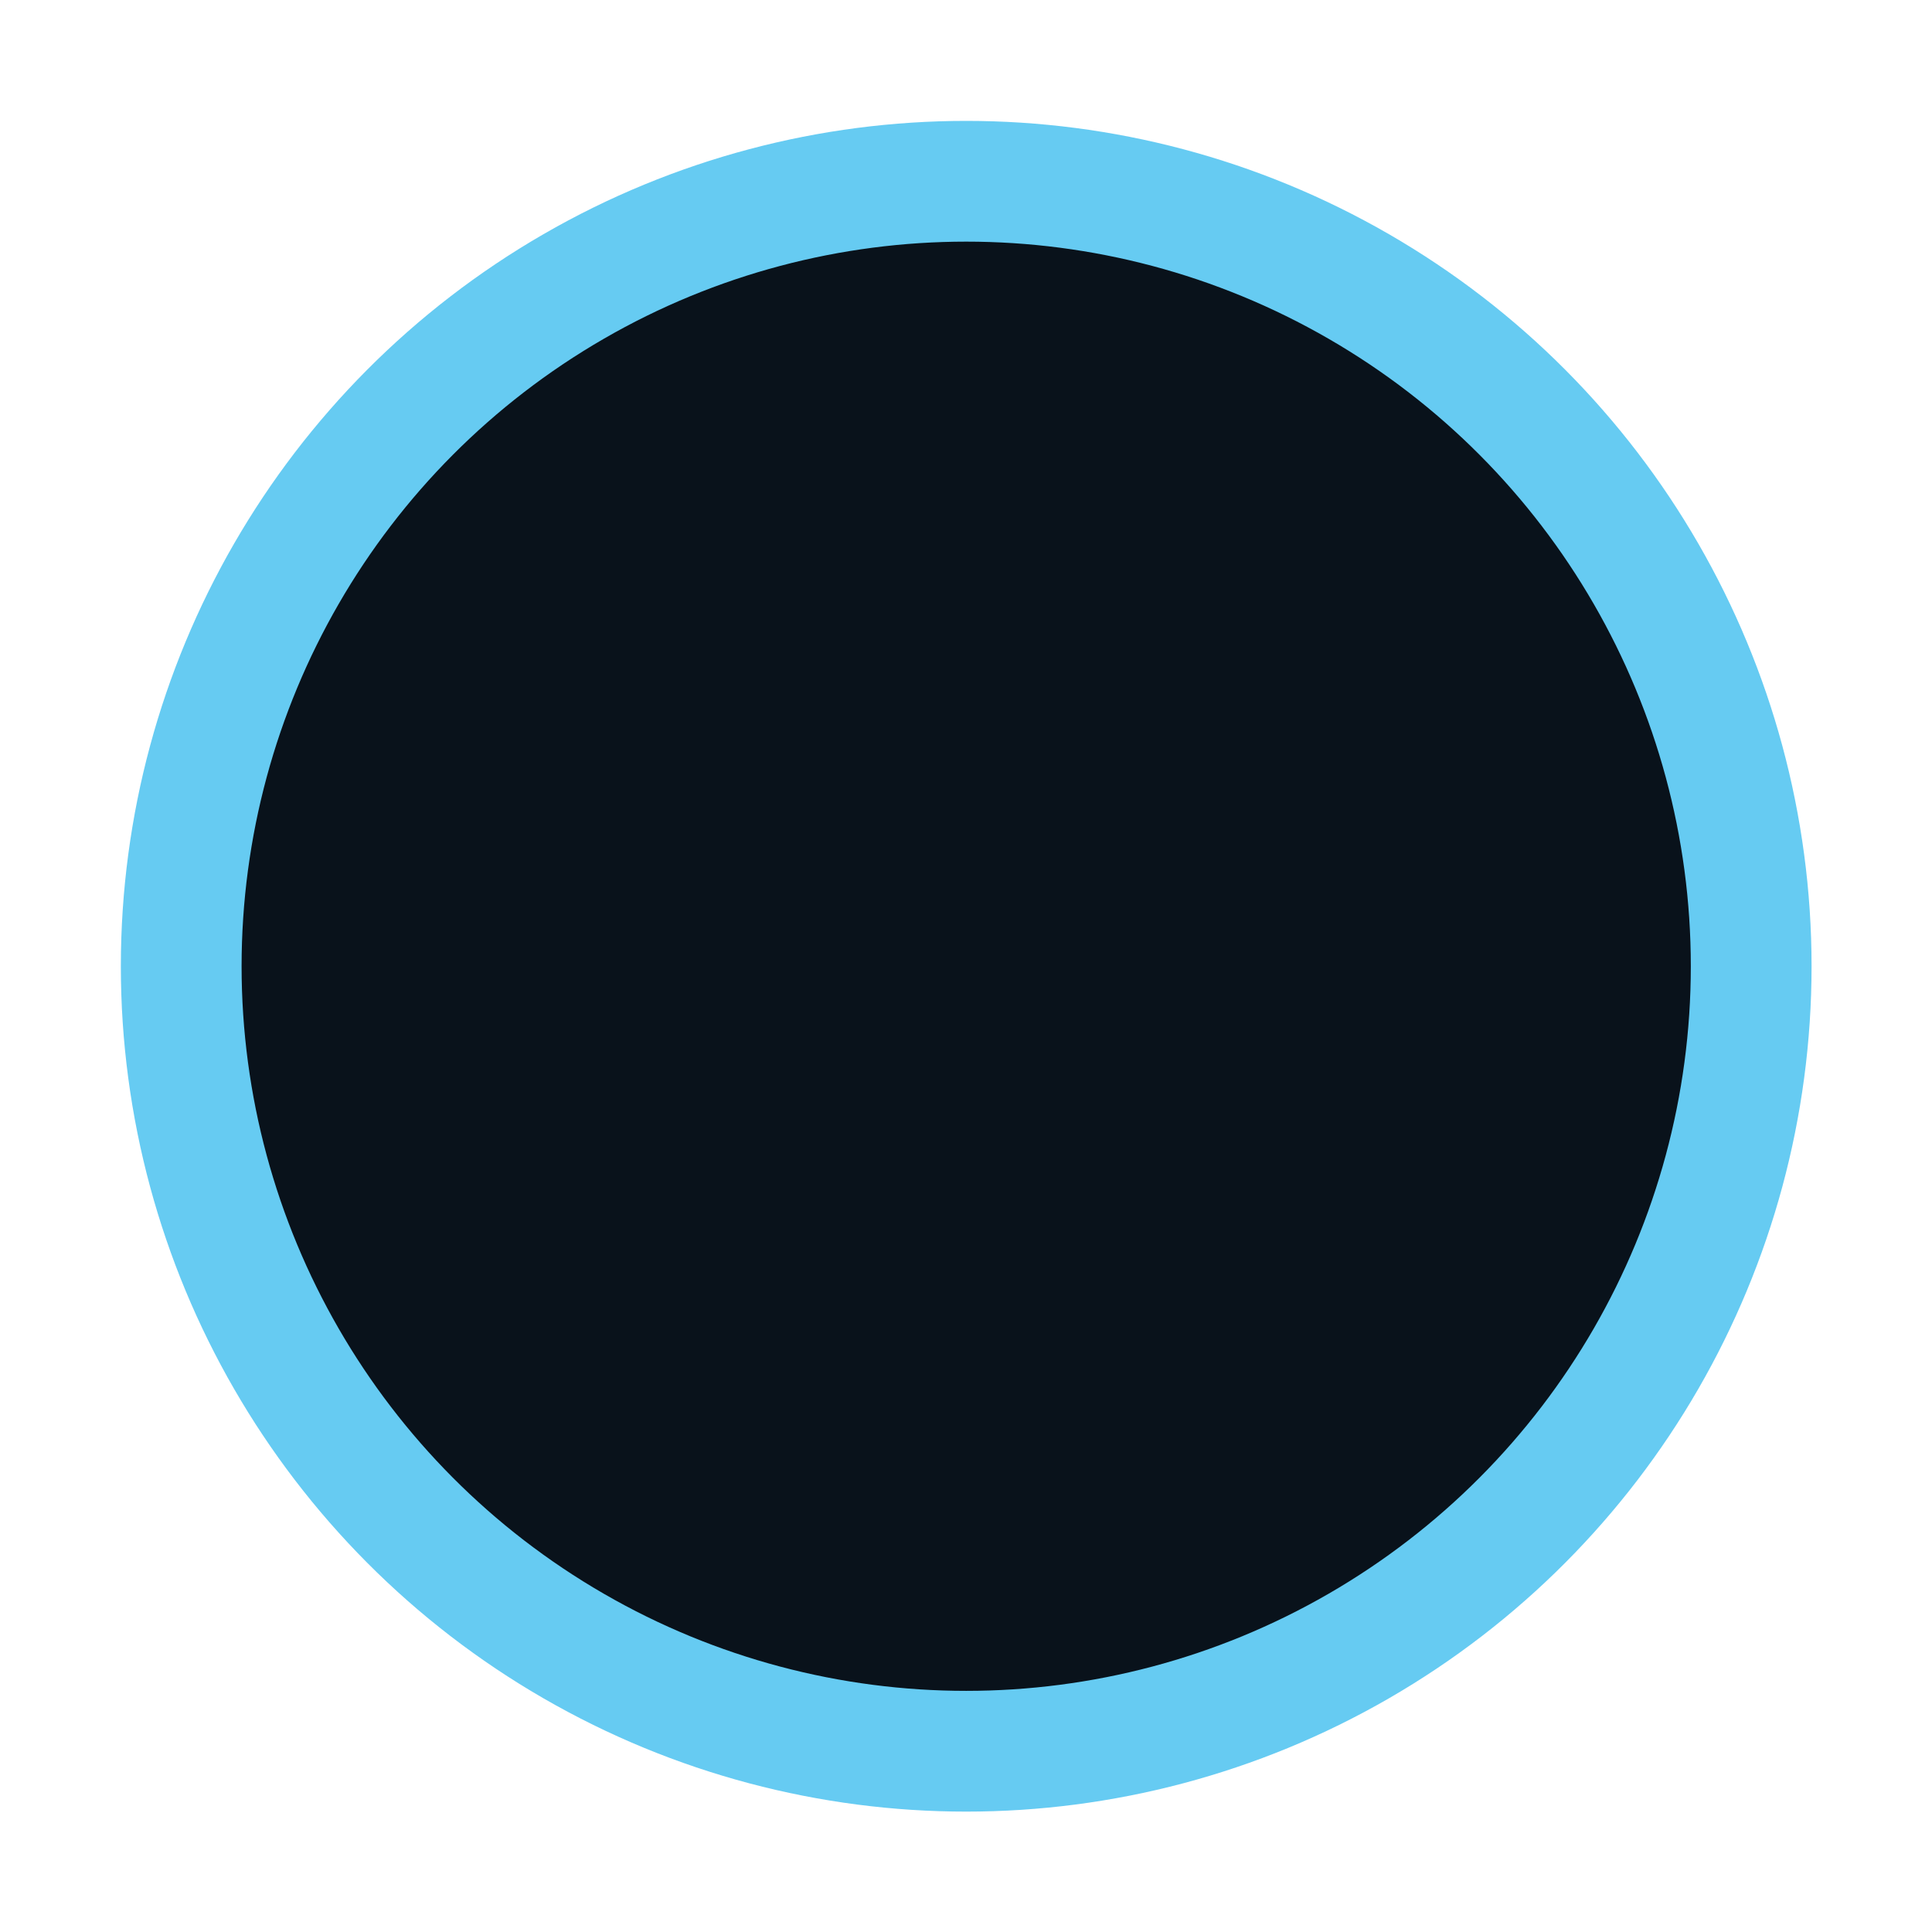 <?xml version="1.0" encoding="UTF-8" standalone="no"?>
<!-- Created with Inkscape (http://www.inkscape.org/) -->

<svg
   xmlns:dc="http://purl.org/dc/elements/1.1/"
   xmlns:cc="http://creativecommons.org/ns#"
   xmlns:rdf="http://www.w3.org/1999/02/22-rdf-syntax-ns#"
   xmlns:svg="http://www.w3.org/2000/svg"
   xmlns="http://www.w3.org/2000/svg"
   xmlns:sodipodi="http://sodipodi.sourceforge.net/DTD/sodipodi-0.dtd"
   xmlns:inkscape="http://www.inkscape.org/namespaces/inkscape"
   width="16"
   height="16"
   viewBox="0 0 4.233 4.233"
   version="1.1"
   id="svg8"
   inkscape:version="0.92.5 (2060ec1f9f, 2020-04-08)"
   sodipodi:docname="radio-unchecked.svg">
  <defs
     id="defs2" />
  <sodipodi:namedview
     id="base"
     pagecolor="#000000"
     bordercolor="#666666"
     borderopacity="1.0"
     inkscape:pageopacity="0"
     inkscape:pageshadow="2"
     inkscape:zoom="50.5"
     inkscape:cx="8"
     inkscape:cy="8"
     inkscape:document-units="px"
     inkscape:current-layer="layer1"
     showgrid="true"
     units="px"
     inkscape:window-width="1920"
     inkscape:window-height="1009"
     inkscape:window-x="0"
     inkscape:window-y="40"
     inkscape:window-maximized="1">
    <inkscape:grid
       type="xygrid"
       id="grid815" />
  </sodipodi:namedview>
  <g
     inkscape:label="Calque 1"
     inkscape:groupmode="layer"
     id="layer1"
     transform="translate(0,-292.767)">
    <g
       id="g830"
       style="stroke:#66cbf2;stroke-width:0.407;stroke-miterlimit:4;stroke-dasharray:none;stroke-opacity:1;fill:#09121b;fill-opacity:1"
       transform="matrix(0.65,0,0,0.65,0.139,103.812)">
      <g
         id="g829"
         style="stroke:#66cbf2;stroke-width:0.407;stroke-miterlimit:4;stroke-dasharray:none;stroke-opacity:1;fill:#09121b;fill-opacity:1">
        <g
           id="g831"
           style="stroke:#66cbf2;stroke-width:0.407;stroke-miterlimit:4;stroke-dasharray:none;stroke-opacity:1;fill:#09121b;fill-opacity:1">
          <circle
             r="2.646"
             cy="293.957"
             cx="3.043"
             id="path817"
             style="opacity:1;fill:#09121b;fill-opacity:1;stroke:#66cbf2;stroke-width:0.407;stroke-linejoin:round;stroke-miterlimit:4;stroke-dasharray:none;stroke-opacity:1" />
        </g>
      </g>
    </g>
  </g>
</svg>
